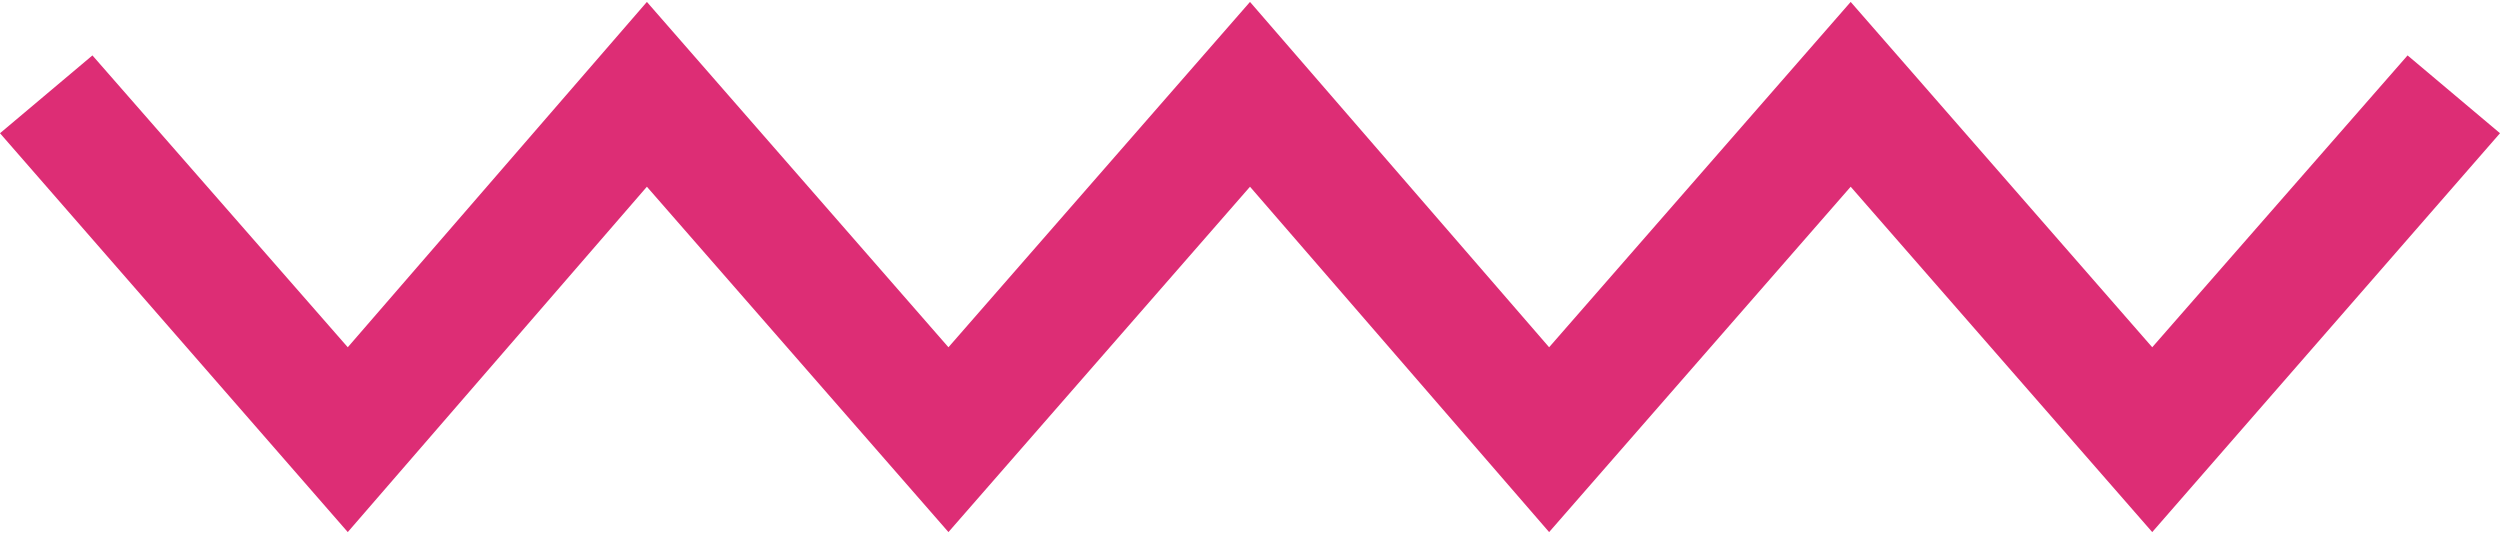 <?xml version="1.0" encoding="utf-8"?>
<!-- Generator: Adobe Illustrator 16.0.4, SVG Export Plug-In . SVG Version: 6.00 Build 0)  -->
<!DOCTYPE svg PUBLIC "-//W3C//DTD SVG 1.1//EN" "http://www.w3.org/Graphics/SVG/1.1/DTD/svg11.dtd">
<svg version="1.1" id="Layer_1" xmlns="http://www.w3.org/2000/svg" xmlns:xlink="http://www.w3.org/1999/xlink" x="0px" y="0px"
	 width="103px" height="22px" viewBox="0 0 103 22" enable-background="new 0 0 103 22" xml:space="preserve">
<path fill="#DD2D75" d="M26.652,0.079L14.328,14.307L3.808,2.283L0,5.489l14.328,16.433L26.652,7.693l12.424,14.229L51.5,7.693
	l12.324,14.229L76.248,7.693l12.424,14.229L103,5.489l-3.808-3.206L88.672,14.307L76.248,0.079L63.824,14.307L51.5,0.079
	L39.076,14.307L26.652,0.079z"/>
</svg>
